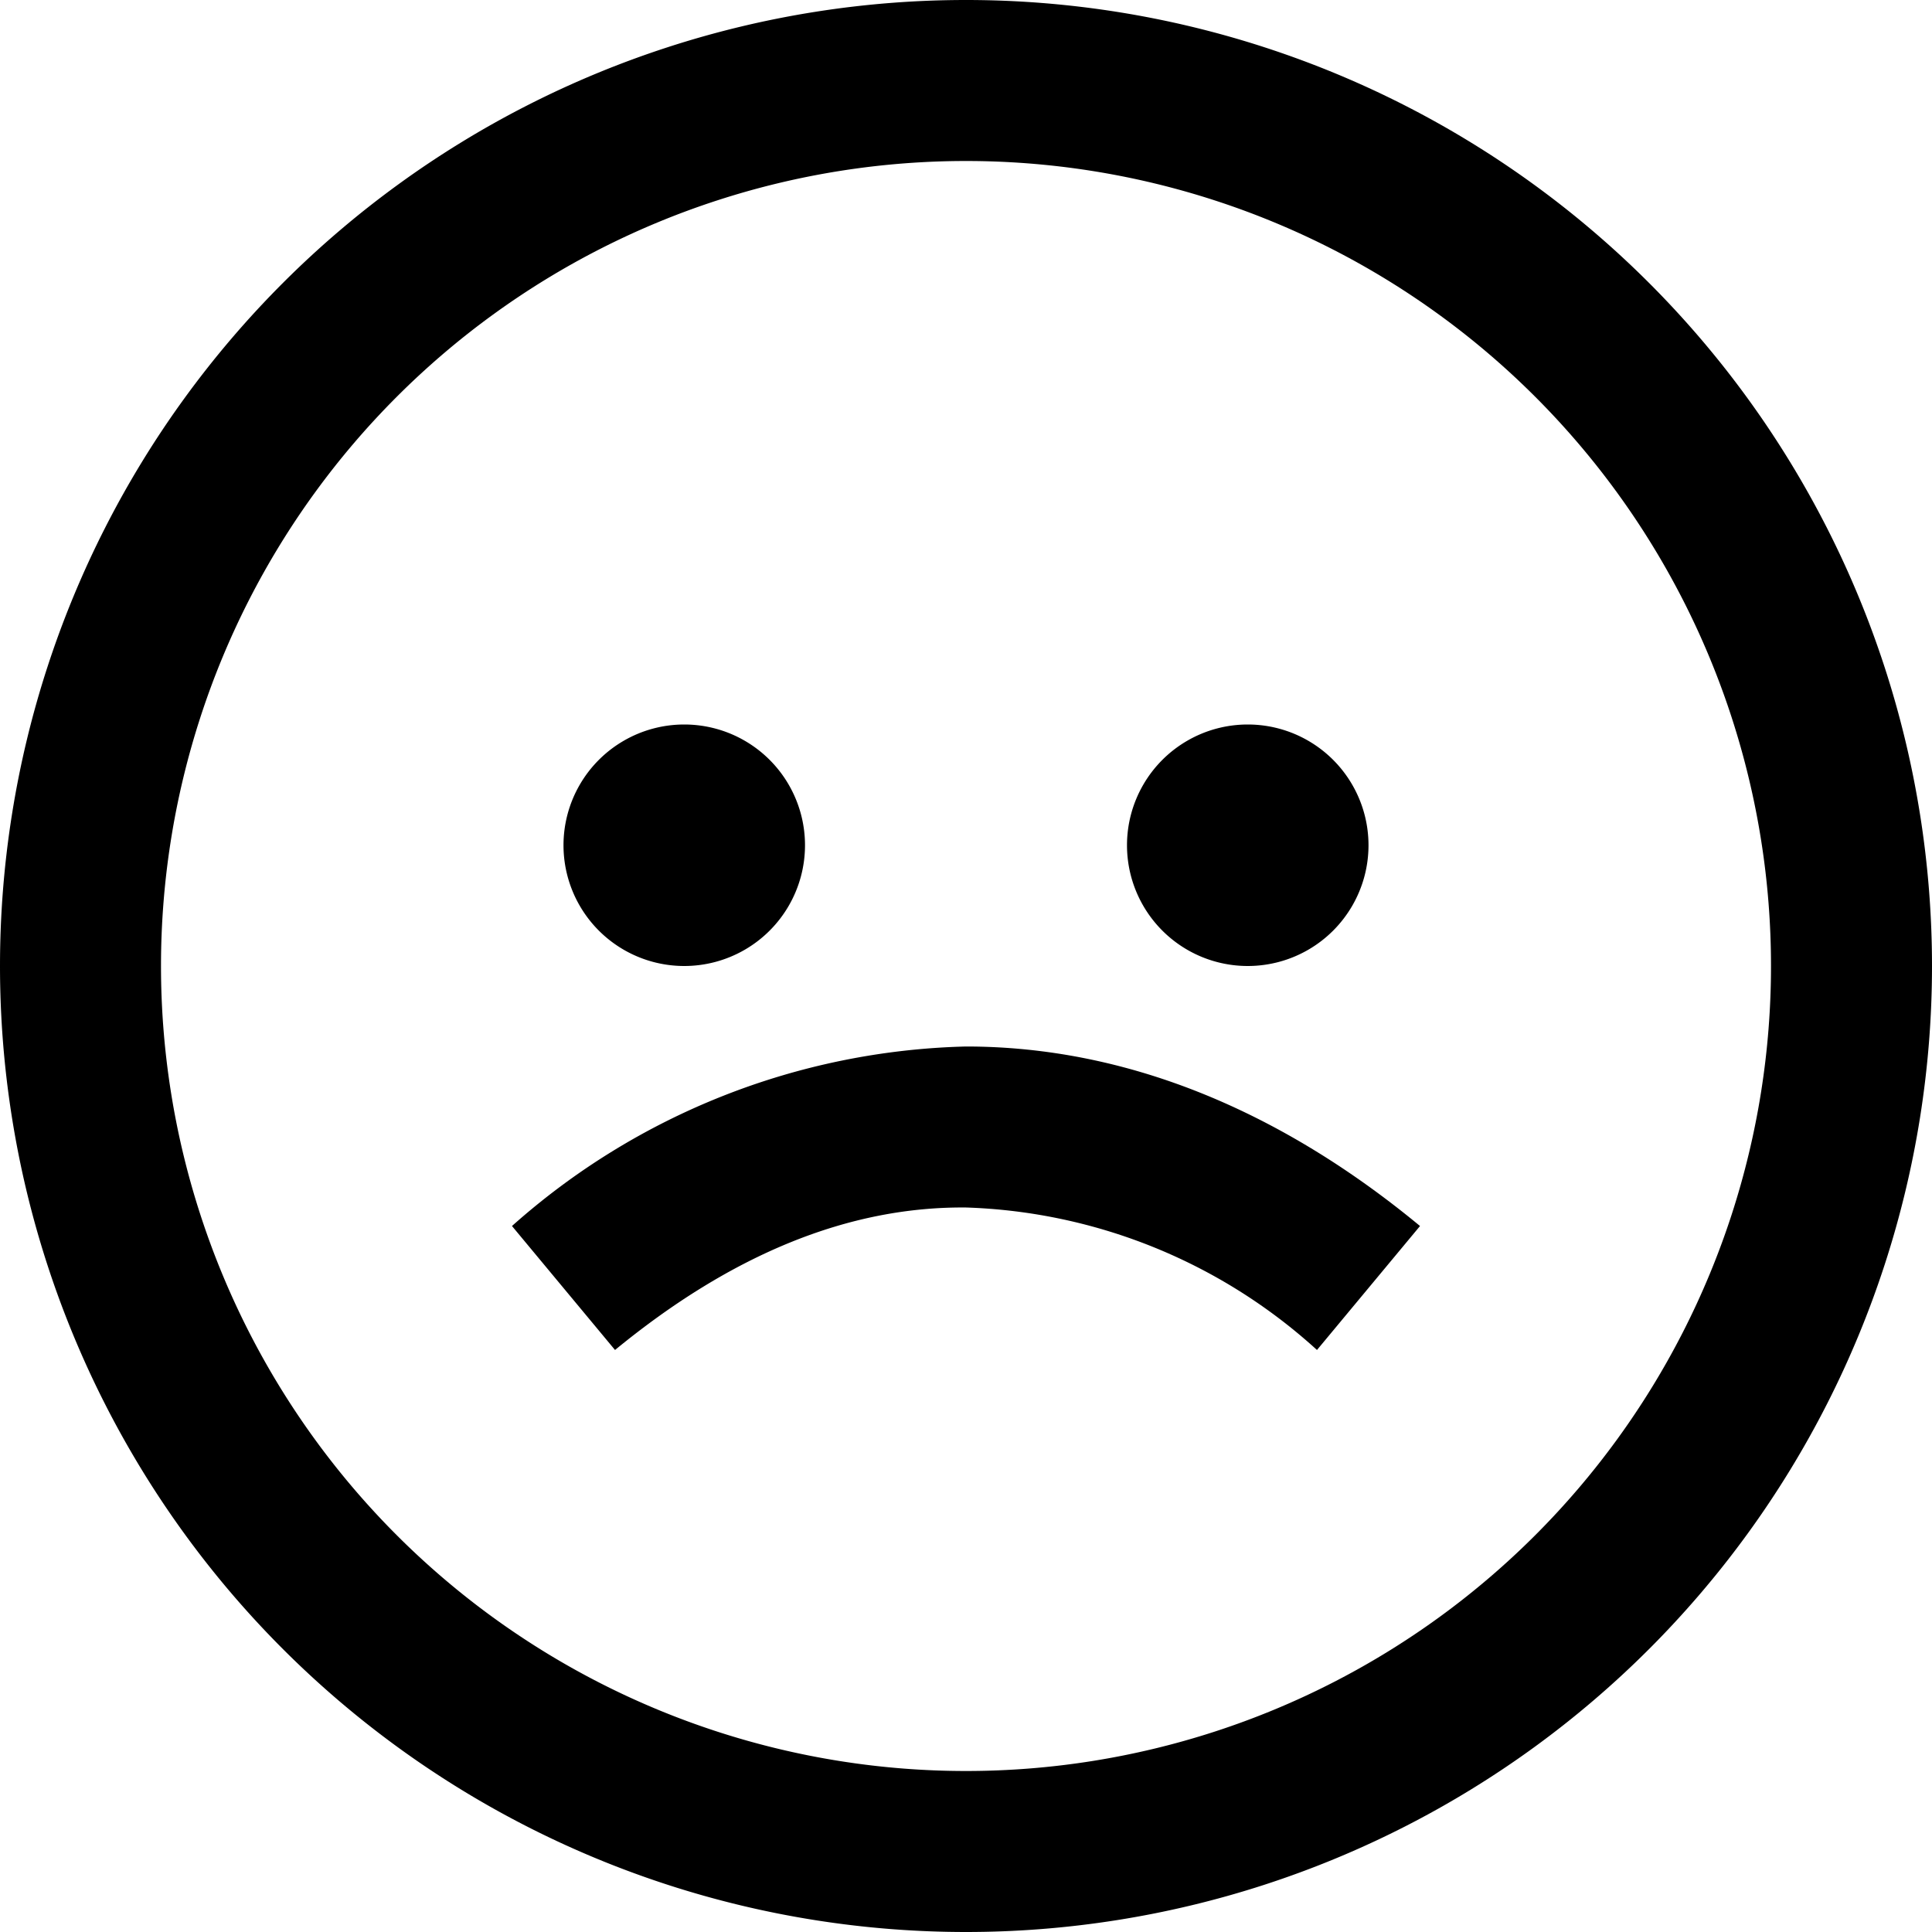 <svg xmlns="http://www.w3.org/2000/svg" width="24" height="24"><path d="M7 10.5a1.5 1.5 0 1 1 3 0 1.5 1.5 0 0 1-3 0m10 0a1.5 1.5 0 1 1-3 0 1.5 1.5 0 0 1 3 0m-.64 6.27A6.8 6.8 0 0 0 12 15q-2.18-.02-4.36 1.77l-1.28-1.54A8.8 8.8 0 0 1 12 13c2 0 3.91.8 5.64 2.23zM24 12a12 12 0 1 1-24 0 12 12 0 0 1 24 0M12 2a10 10 0 1 0 0 20 10 10 0 0 0 0-20"/></svg>